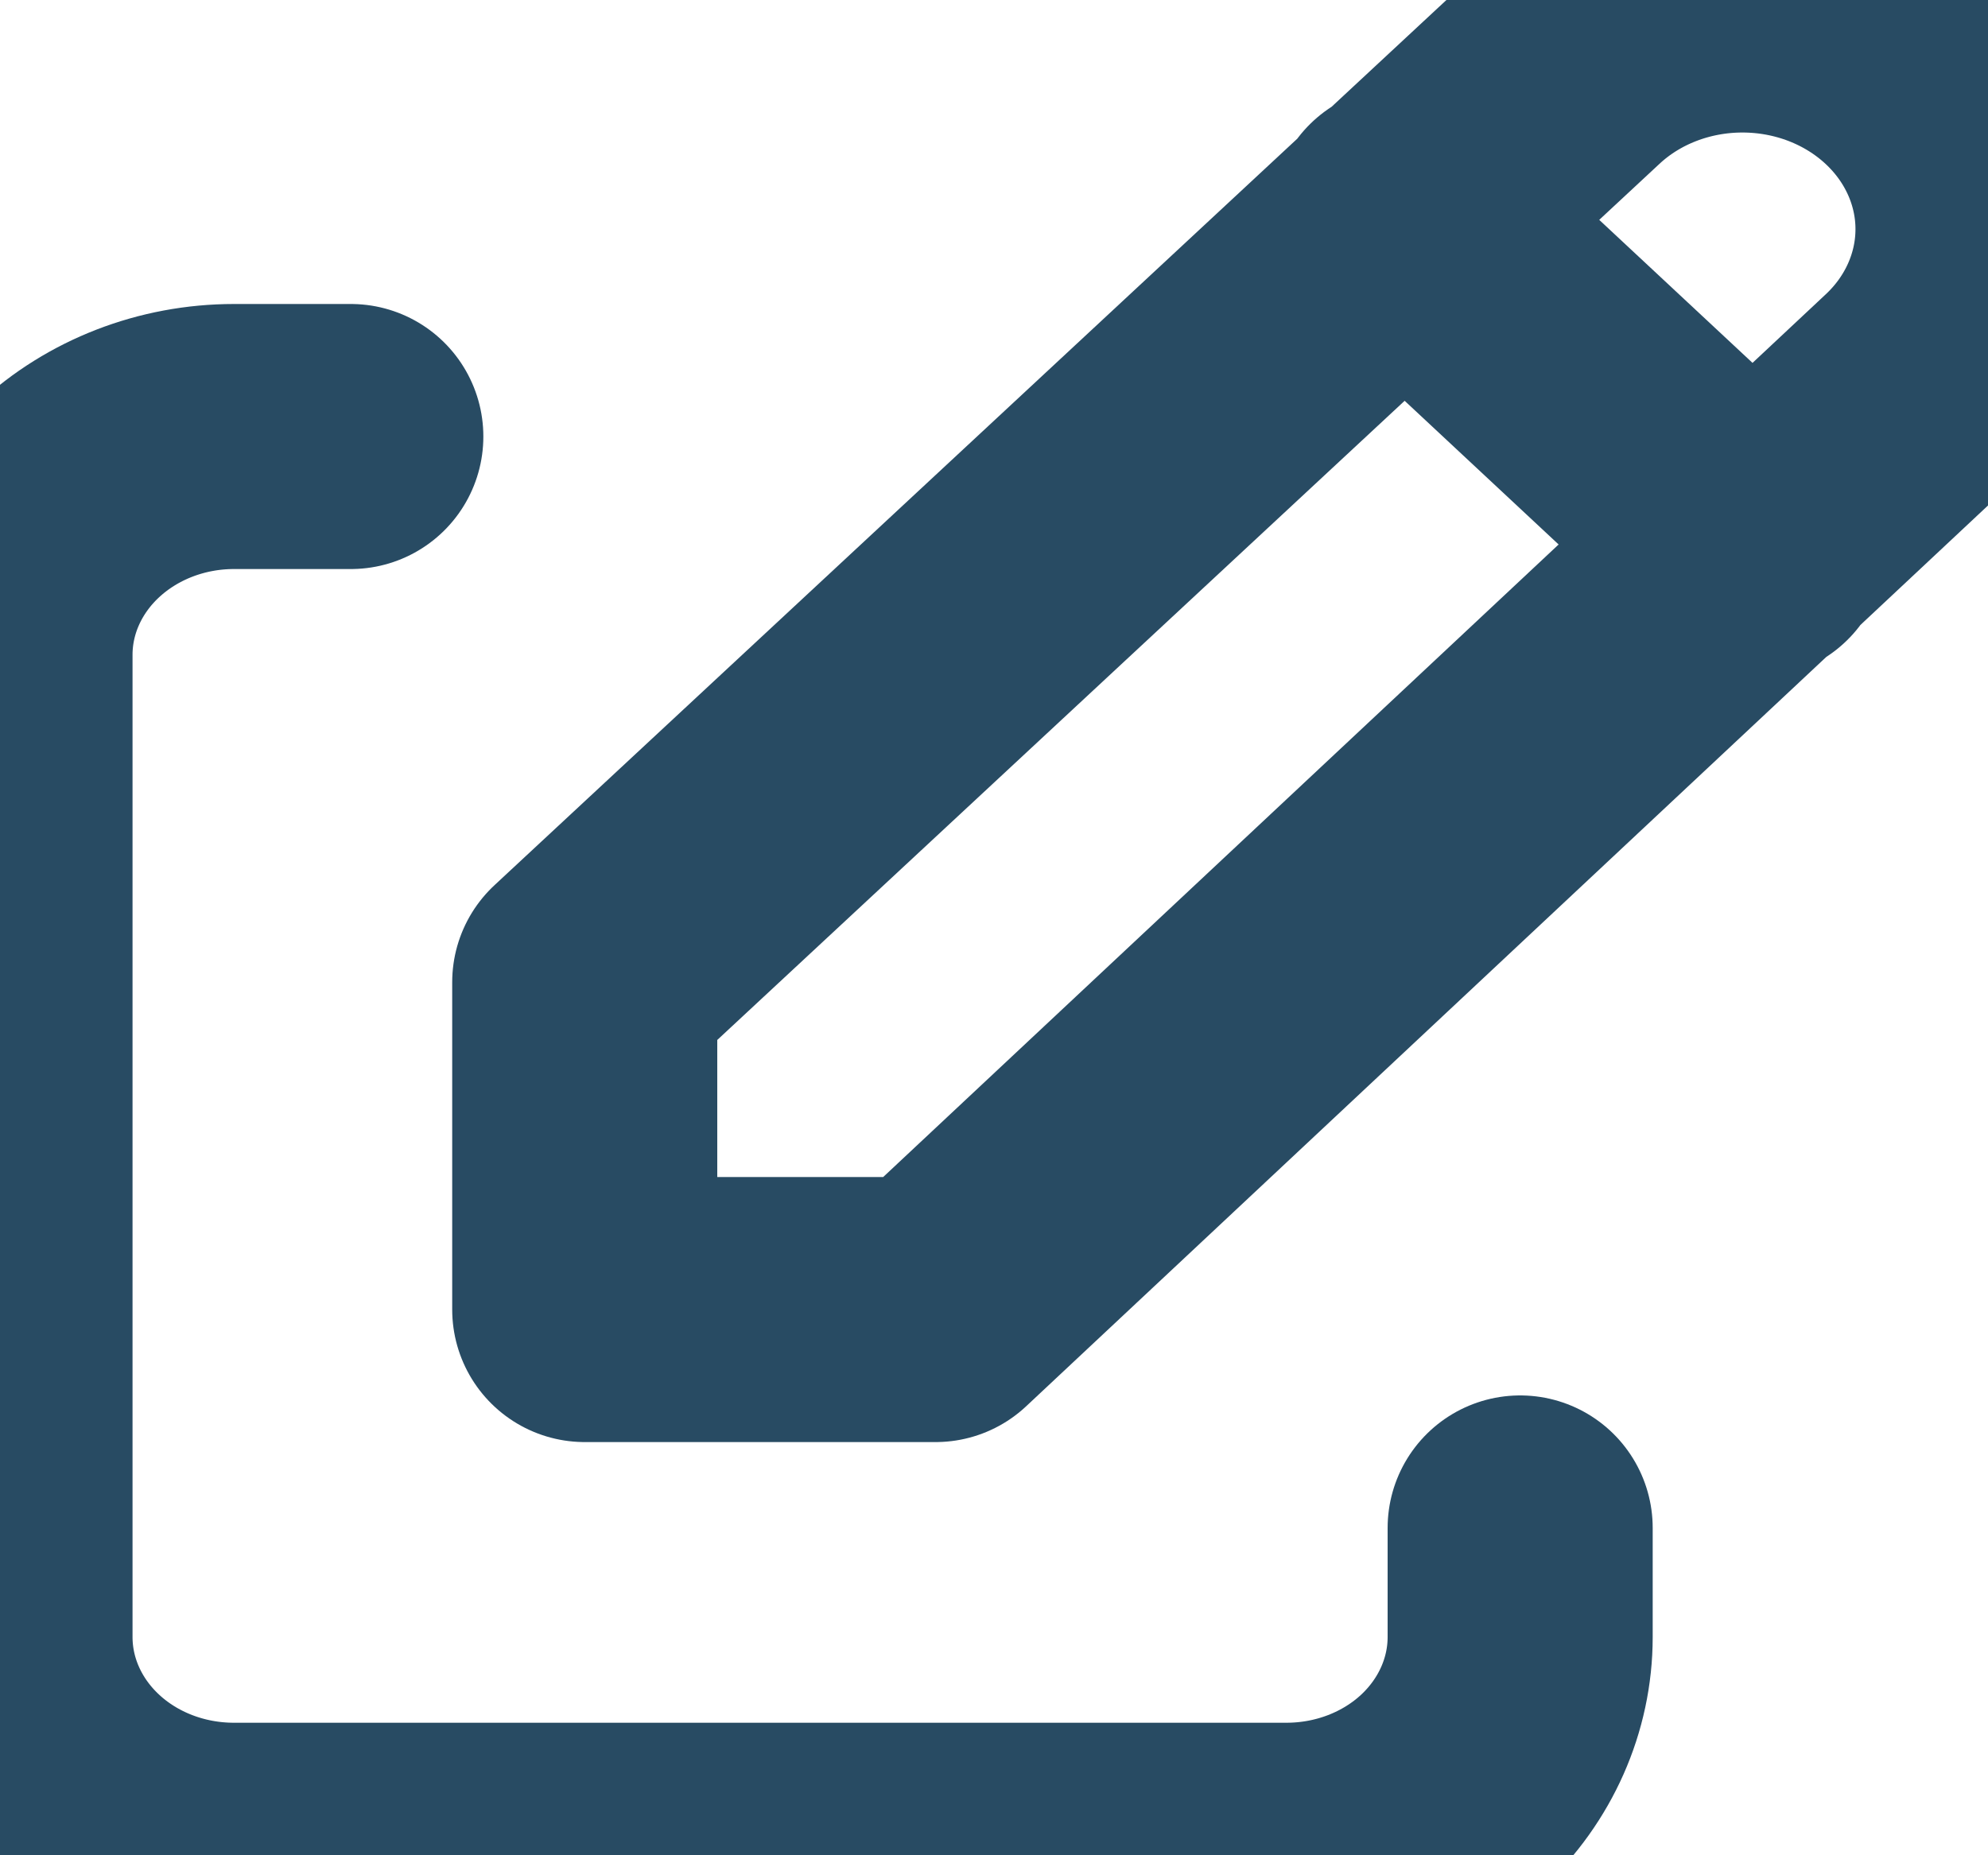 <svg width="15" height="14" viewBox="0 0 15 14" fill="none" xmlns="http://www.w3.org/2000/svg">
<path d="M2.647 3.294H1.765C1.297 3.294 0.848 3.468 0.517 3.777C0.186 4.086 0 4.505 0 4.941V12.353C0 12.79 0.186 13.209 0.517 13.518C0.848 13.827 1.297 14 1.765 14H9.706C10.174 14 10.623 13.827 10.954 13.518C11.284 13.209 11.47 12.79 11.47 12.353V11.53" stroke="#284B63" stroke-width="2" stroke-linecap="round" stroke-linejoin="round"/>
<path d="M10.588 1.647L13.236 4.118M14.458 2.952C14.805 2.628 15 2.188 15 1.729C15 1.271 14.805 0.831 14.458 0.507C14.11 0.182 13.639 5.91924e-09 13.147 0C12.656 -5.91924e-09 12.184 0.182 11.837 0.507L4.412 7.412V9.882H7.059L14.458 2.952Z" stroke="#284B63" stroke-width="2" stroke-linecap="round" stroke-linejoin="round"/>
</svg>
